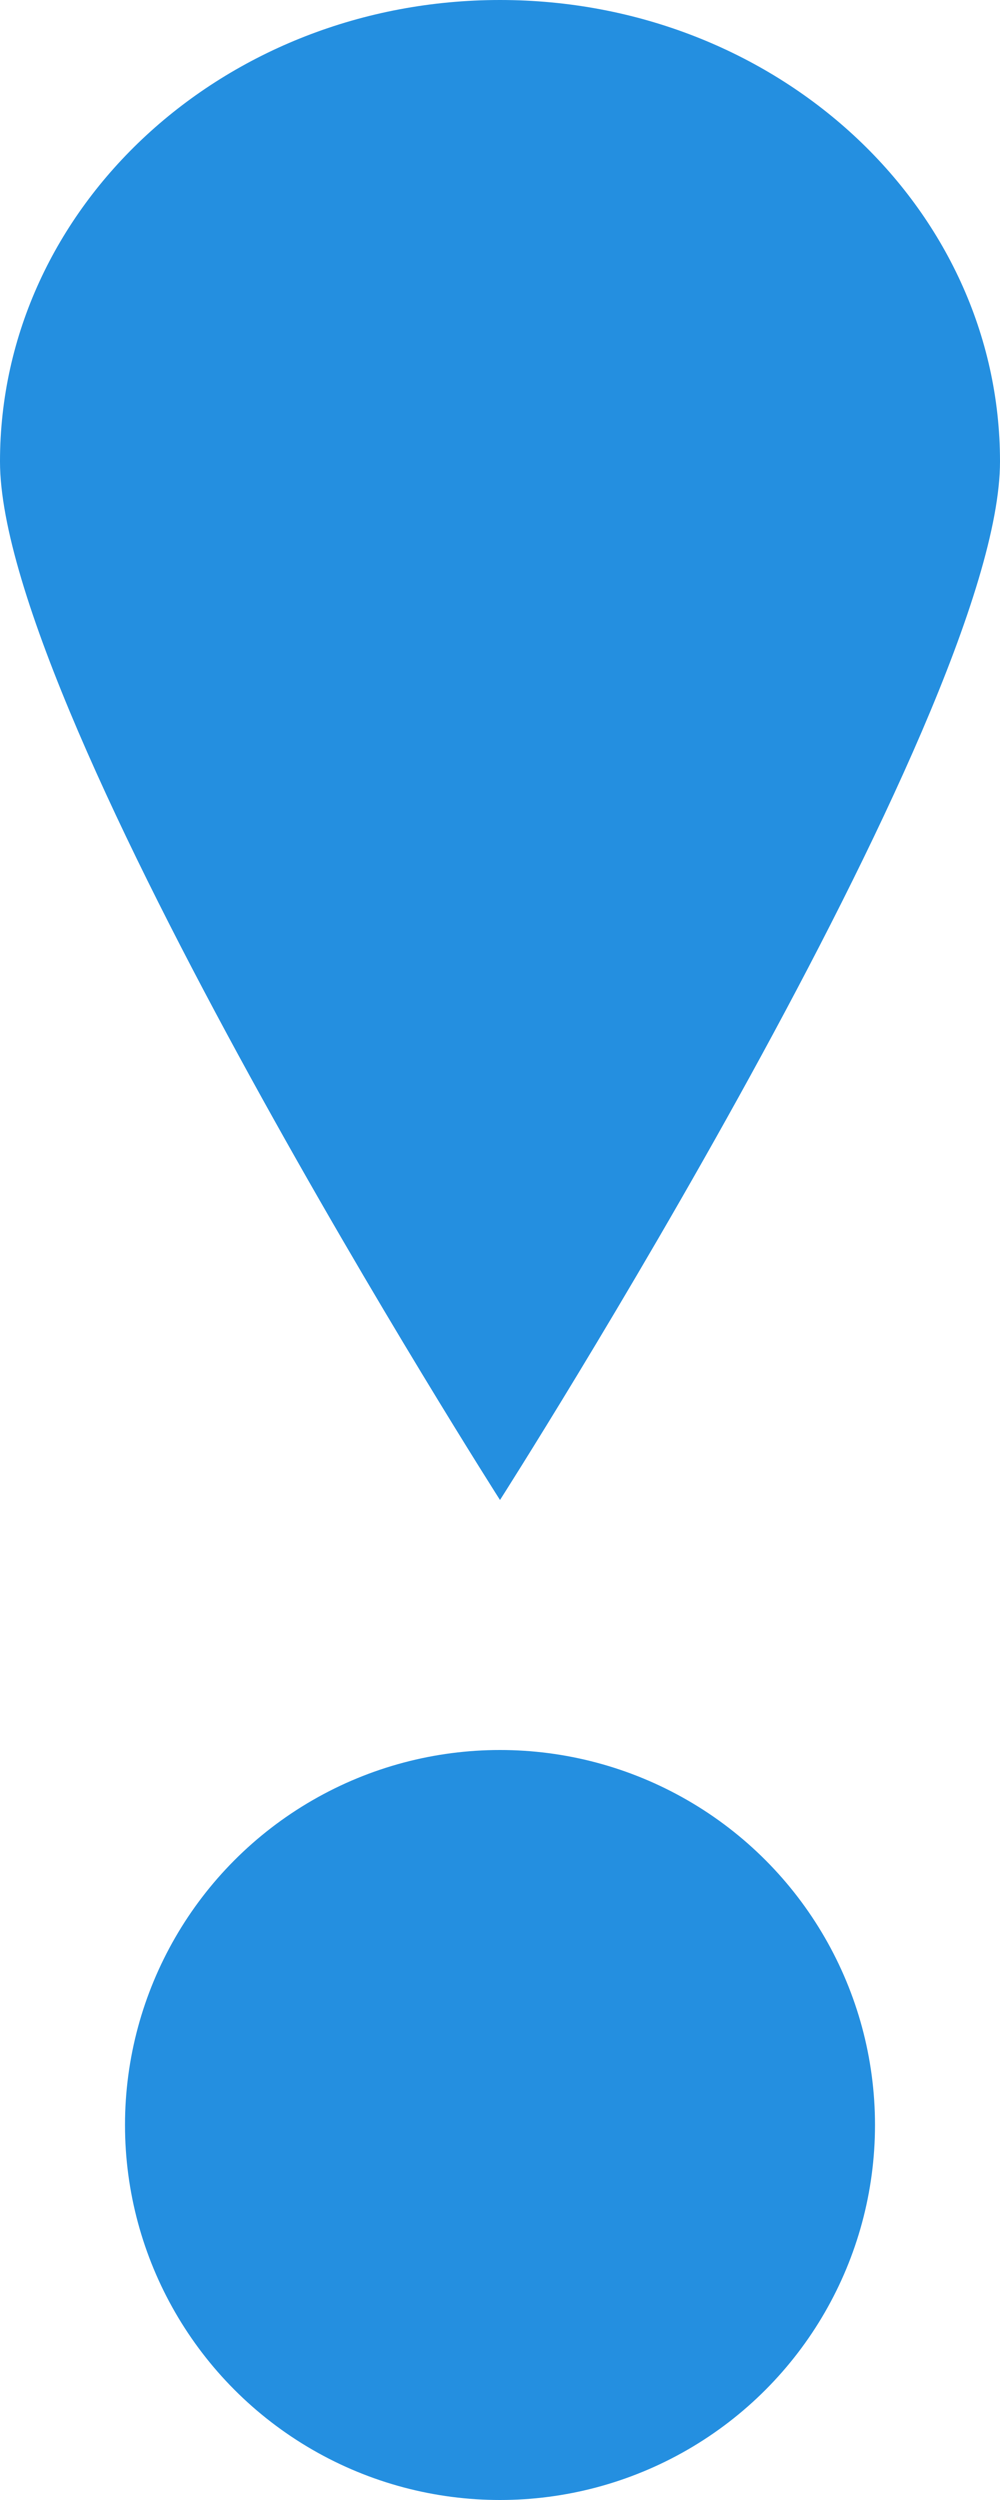 <svg width="8" height="20" viewBox="0 0 8 20" fill="none" xmlns="http://www.w3.org/2000/svg">
<path d="M8 3.692C8 5.732 4 12 4 12C4 12 0 5.732 0 3.692C0 1.653 1.791 0 4 0C6.209 0 8 1.653 8 3.692Z" fill="#248FE0"/>
<circle cx="4" cy="17" r="3" fill="#248FE0"/>
</svg>
